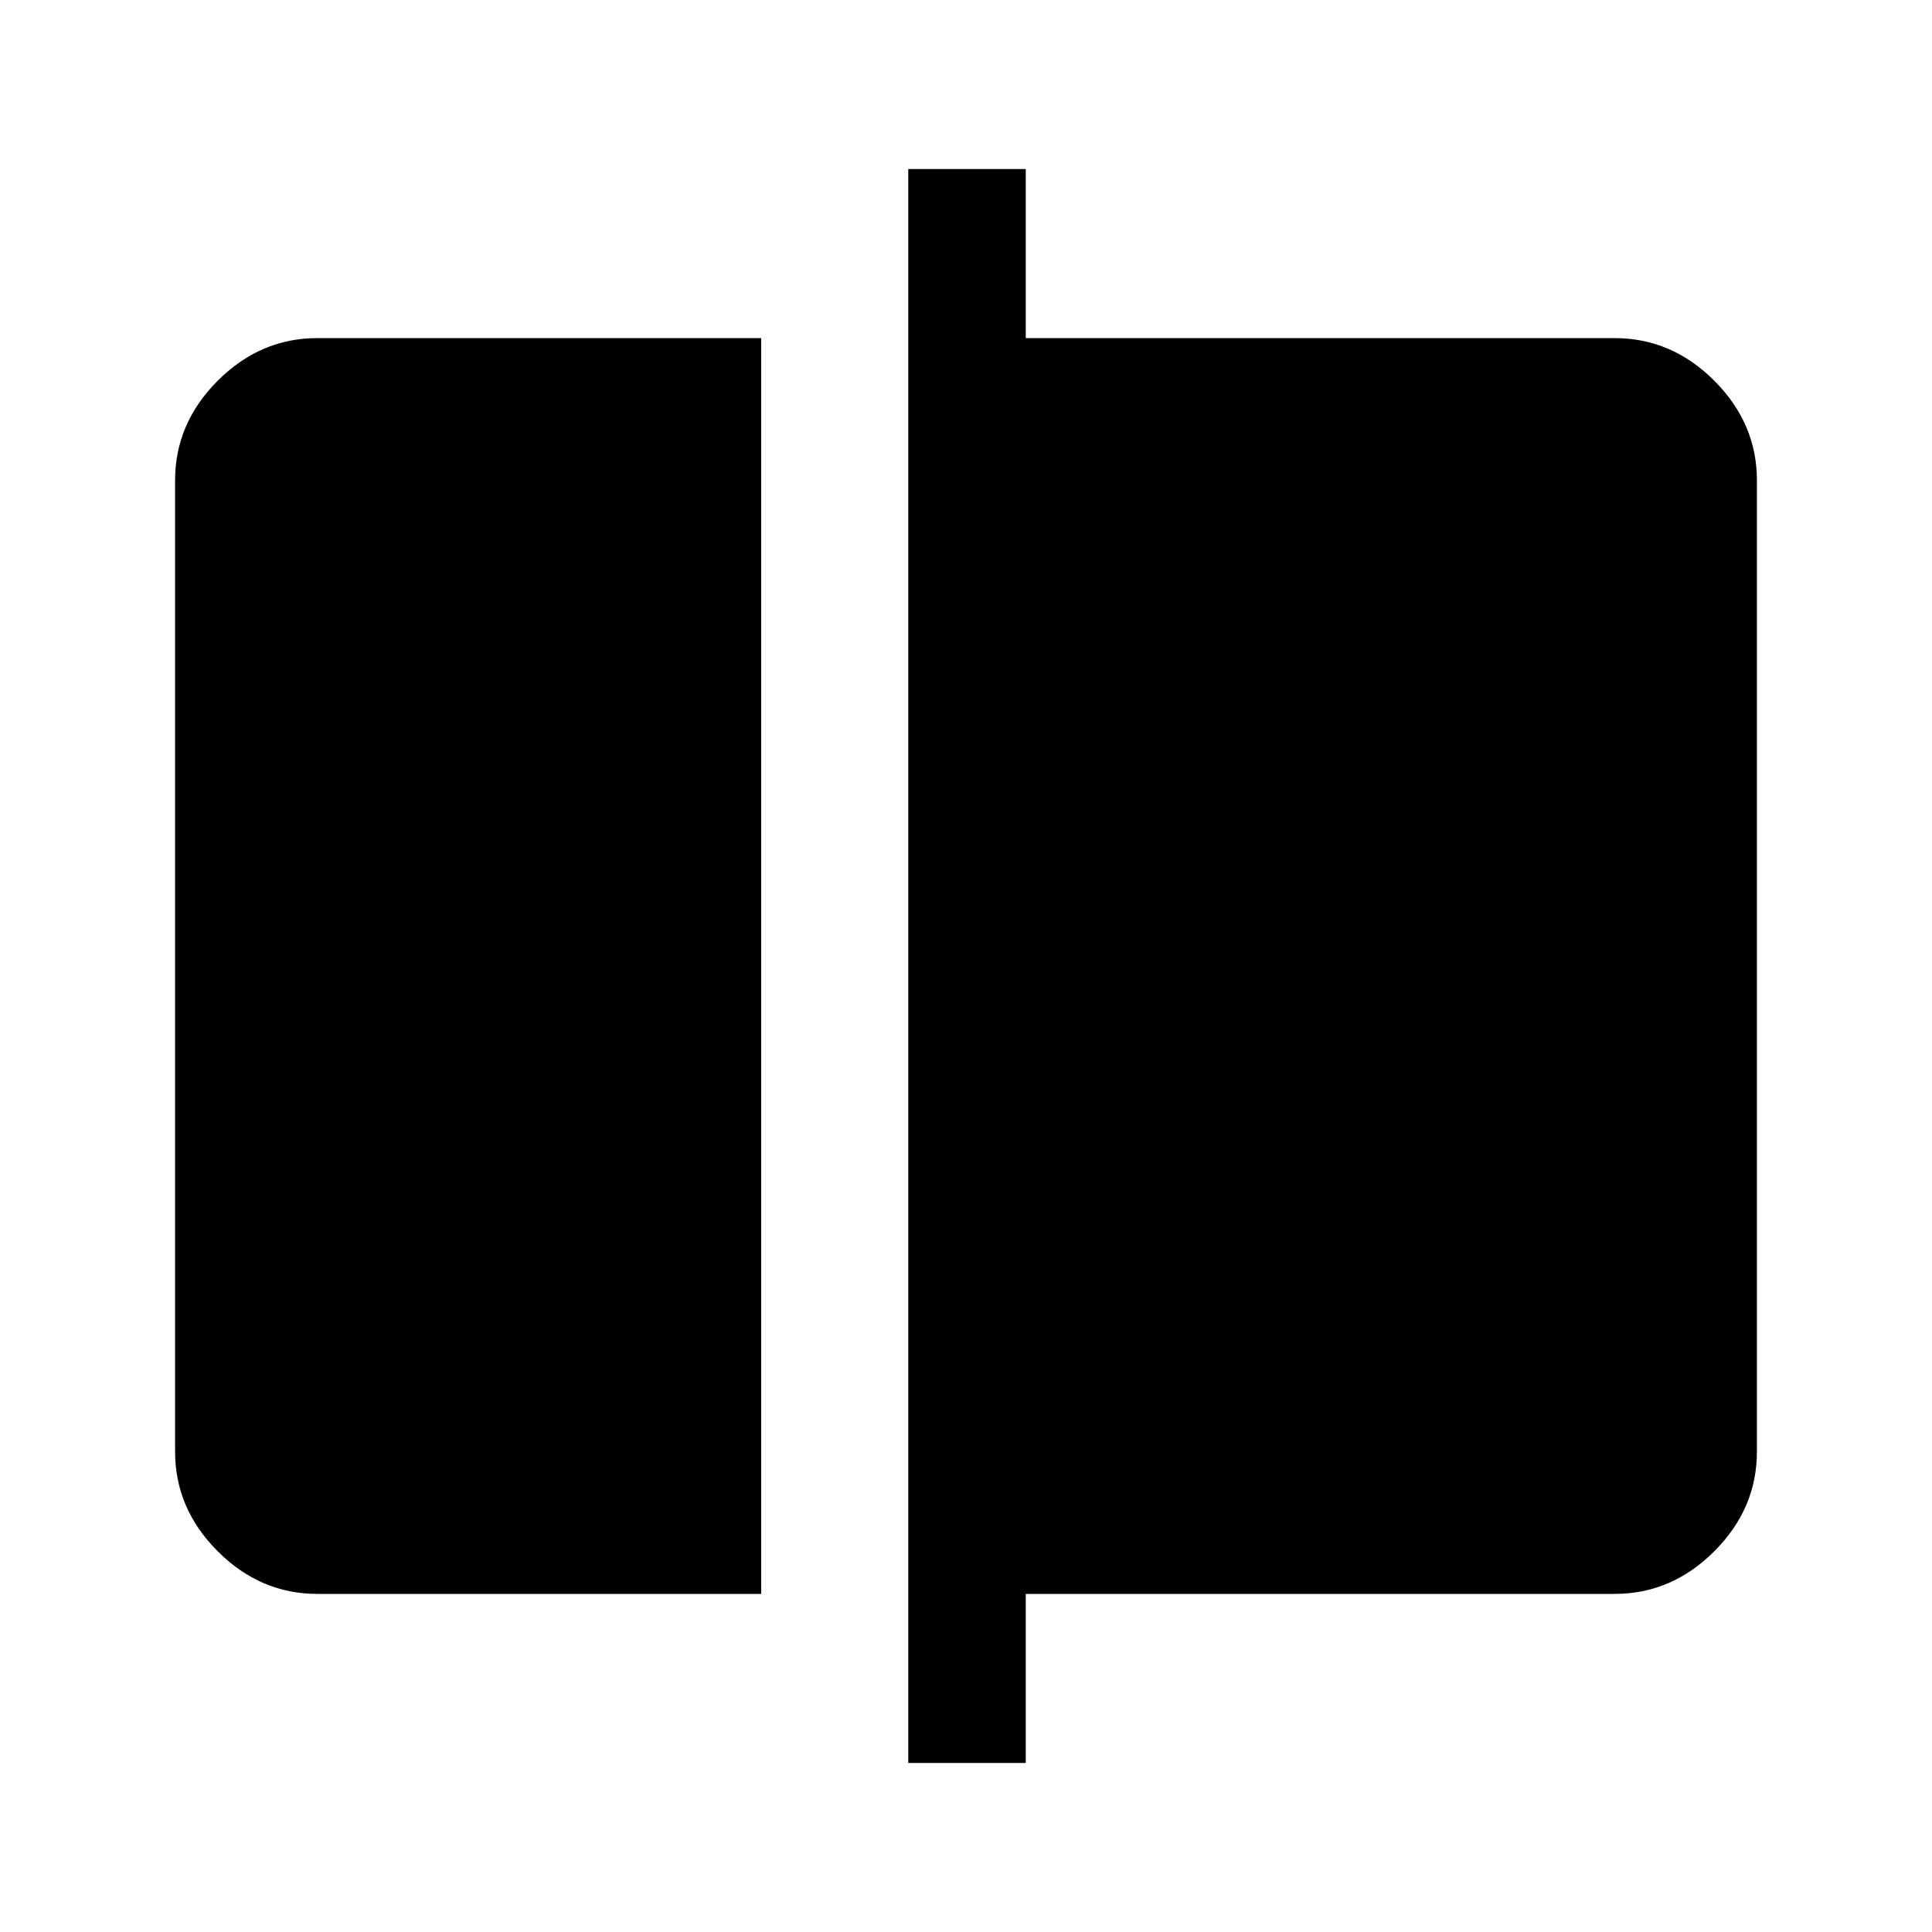 <svg xmlns="http://www.w3.org/2000/svg" height="48" viewBox="0 -960 960 960" width="48"><path d="M157.69-168q-28.34 0-49.51-21.18Q87-210.35 87-238.69v-482.62q0-28.34 21.18-49.51Q129.35-792 157.69-792h220.54v624H157.69Zm293.62 84v-792h58.38v84h292.62q28.34 0 49.51 21.18Q873-749.65 873-721.31v482.62q0 28.34-21.18 49.51Q830.65-168 802.31-168H509.69v84h-58.38Z"/></svg>